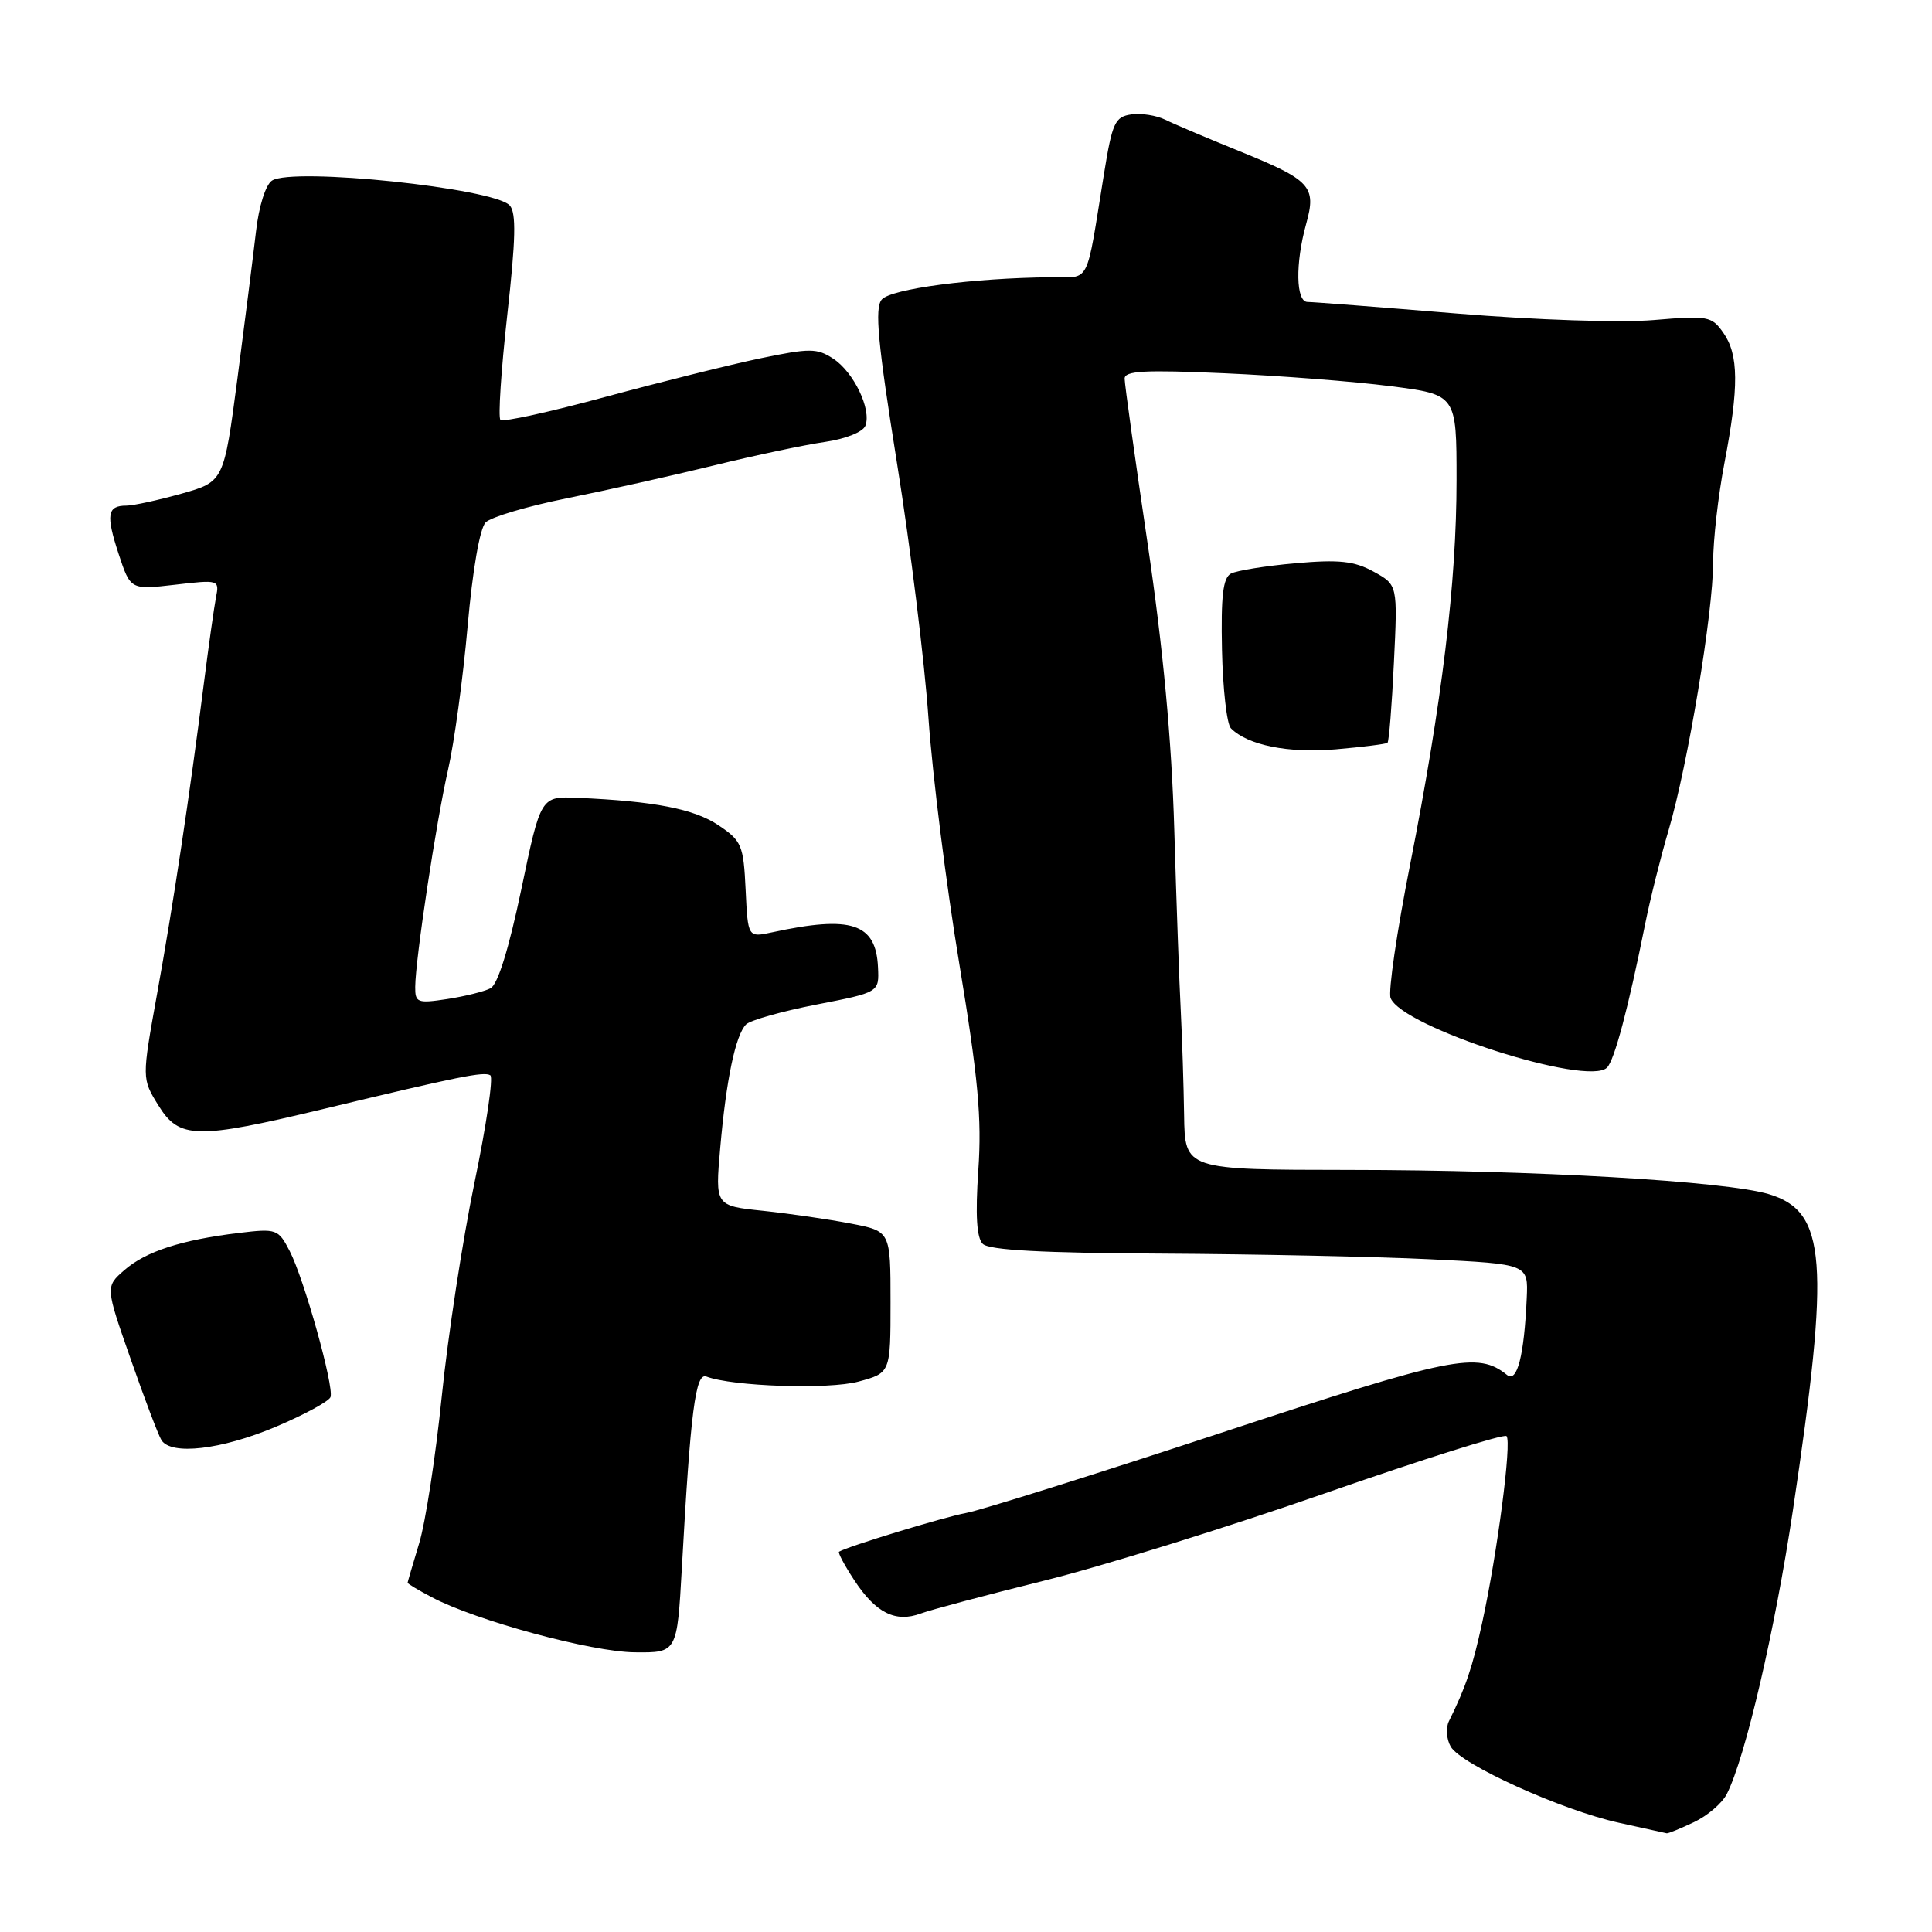 <?xml version="1.0" encoding="UTF-8" standalone="no"?>
<!DOCTYPE svg PUBLIC "-//W3C//DTD SVG 1.1//EN" "http://www.w3.org/Graphics/SVG/1.1/DTD/svg11.dtd" >
<svg xmlns="http://www.w3.org/2000/svg" xmlns:xlink="http://www.w3.org/1999/xlink" version="1.1" viewBox="0 0 256 256">
 <g >
 <path fill="currentColor"
d=" M 224.45 241.45 C 226.25 240.60 228.21 238.92 228.82 237.70 C 231.27 232.87 235.19 216.01 237.56 200.19 C 242.52 167.04 242.03 160.52 234.38 158.23 C 228.58 156.50 203.29 155.03 178.75 155.02 C 157.00 155.00 157.00 155.00 156.90 147.75 C 156.84 143.76 156.64 137.57 156.46 134.00 C 156.27 130.43 155.88 119.62 155.60 110.00 C 155.25 98.04 154.13 86.01 152.06 72.00 C 150.39 60.72 149.02 50.91 149.02 50.18 C 149.00 49.13 151.66 48.99 162.25 49.46 C 169.54 49.78 179.44 50.55 184.25 51.17 C 193.00 52.29 193.00 52.29 193.00 63.59 C 193.00 77.21 191.09 93.00 186.84 114.60 C 185.09 123.45 183.93 131.39 184.26 132.24 C 185.74 136.09 210.38 144.02 212.94 141.46 C 213.92 140.48 215.75 133.62 217.98 122.50 C 218.64 119.20 220.04 113.58 221.10 110.00 C 223.64 101.40 227.00 81.16 227.00 74.49 C 227.00 71.57 227.67 65.65 228.50 61.34 C 230.43 51.26 230.39 47.01 228.36 44.11 C 226.81 41.89 226.32 41.80 219.11 42.41 C 214.77 42.78 203.55 42.41 193.00 41.54 C 182.82 40.70 173.94 40.01 173.25 40.01 C 171.71 40.00 171.62 34.91 173.07 29.68 C 174.46 24.69 173.72 23.88 164.18 20.01 C 159.96 18.30 155.55 16.43 154.40 15.86 C 153.24 15.29 151.22 14.97 149.90 15.16 C 147.74 15.47 147.38 16.26 146.29 23.00 C 143.84 38.11 144.57 36.70 139.23 36.74 C 128.96 36.83 118.02 38.27 116.83 39.70 C 115.88 40.84 116.31 45.43 118.85 61.33 C 120.63 72.42 122.51 87.66 123.03 95.19 C 123.56 102.72 125.39 117.34 127.11 127.69 C 129.61 142.83 130.11 148.17 129.63 155.07 C 129.23 161.02 129.41 164.01 130.22 164.82 C 131.05 165.65 138.13 166.03 153.95 166.11 C 166.35 166.18 182.35 166.51 189.50 166.86 C 202.50 167.50 202.50 167.50 202.30 172.00 C 201.96 179.63 201.03 183.27 199.69 182.19 C 195.80 179.06 192.50 179.73 161.80 189.86 C 145.13 195.35 129.93 200.13 128.00 200.48 C 125.11 201.01 112.30 204.91 111.18 205.61 C 111.00 205.72 111.90 207.41 113.18 209.36 C 116.03 213.72 118.66 215.04 122.00 213.80 C 123.38 213.29 130.73 211.34 138.34 209.45 C 145.95 207.57 162.72 202.35 175.60 197.86 C 188.48 193.37 199.30 189.96 199.62 190.29 C 200.34 191.00 198.40 205.85 196.40 215.00 C 195.11 220.93 194.21 223.59 191.99 228.07 C 191.56 228.93 191.66 230.44 192.22 231.42 C 193.54 233.79 206.94 239.86 214.50 241.52 C 217.80 242.25 220.66 242.88 220.85 242.92 C 221.04 242.96 222.66 242.30 224.45 241.45 Z  M 90.35 207.75 C 91.50 186.92 92.16 181.85 93.60 182.40 C 97.01 183.71 109.81 184.14 113.75 183.07 C 118.00 181.92 118.00 181.92 118.00 172.53 C 118.00 163.14 118.00 163.14 112.75 162.13 C 109.86 161.57 104.63 160.81 101.13 160.44 C 94.76 159.78 94.76 159.78 95.43 152.14 C 96.22 143.08 97.46 137.14 98.86 135.74 C 99.41 135.19 103.61 134.00 108.18 133.11 C 116.50 131.49 116.50 131.49 116.34 128.17 C 116.07 122.33 112.83 121.26 102.30 123.54 C 99.10 124.23 99.10 124.23 98.80 117.90 C 98.52 111.99 98.28 111.42 95.20 109.35 C 91.99 107.19 86.71 106.16 76.58 105.72 C 71.65 105.50 71.65 105.50 69.08 117.83 C 67.43 125.71 65.96 130.45 65.00 130.95 C 64.17 131.38 61.59 132.02 59.25 132.38 C 55.31 132.98 55.00 132.86 55.02 130.76 C 55.05 127.06 57.78 108.99 59.37 102.00 C 60.19 98.42 61.35 89.88 61.96 83.01 C 62.62 75.52 63.58 70.00 64.35 69.22 C 65.06 68.51 69.91 67.07 75.14 66.02 C 80.36 64.97 89.11 63.02 94.57 61.68 C 100.03 60.34 106.66 58.94 109.31 58.56 C 112.06 58.16 114.35 57.24 114.67 56.41 C 115.50 54.25 113.13 49.31 110.41 47.53 C 108.26 46.12 107.31 46.12 100.76 47.48 C 96.77 48.31 87.51 50.62 80.19 52.60 C 72.87 54.59 66.62 55.96 66.31 55.64 C 65.99 55.32 66.40 49.08 67.21 41.78 C 68.34 31.69 68.42 28.19 67.54 27.22 C 65.45 24.93 38.82 22.14 36.04 23.93 C 35.20 24.48 34.30 27.32 33.92 30.69 C 33.55 33.88 32.44 42.65 31.46 50.17 C 29.66 63.83 29.66 63.83 24.02 65.42 C 20.91 66.29 17.64 67.00 16.74 67.00 C 14.21 67.00 14.02 68.21 15.71 73.37 C 17.29 78.16 17.29 78.16 23.19 77.48 C 29.00 76.80 29.08 76.83 28.62 79.15 C 28.37 80.44 27.65 85.55 27.02 90.50 C 25.13 105.40 22.96 119.86 20.81 131.71 C 18.79 142.92 18.79 142.92 20.98 146.46 C 23.75 150.95 25.99 151.00 43.00 146.91 C 60.88 142.61 64.13 141.96 64.97 142.48 C 65.39 142.74 64.44 149.15 62.87 156.72 C 61.30 164.30 59.35 177.03 58.54 185.00 C 57.73 192.97 56.38 201.75 55.54 204.50 C 54.71 207.25 54.02 209.60 54.01 209.72 C 54.00 209.85 55.46 210.72 57.25 211.66 C 63.11 214.75 78.37 218.89 84.11 218.94 C 89.72 219.00 89.72 219.00 90.35 207.75 Z  M 36.51 189.07 C 40.33 187.46 43.61 185.67 43.80 185.11 C 44.27 183.68 40.30 169.48 38.39 165.78 C 36.87 162.85 36.65 162.77 31.66 163.37 C 24.04 164.29 19.32 165.82 16.48 168.30 C 13.96 170.50 13.96 170.50 17.31 180.07 C 19.15 185.33 20.98 190.17 21.39 190.82 C 22.66 192.87 29.31 192.10 36.51 189.07 Z  M 183.85 98.43 C 184.05 98.26 184.43 93.48 184.70 87.81 C 185.20 77.50 185.20 77.50 182.02 75.75 C 179.45 74.34 177.46 74.12 171.67 74.63 C 167.73 74.98 163.87 75.60 163.11 76.00 C 162.05 76.56 161.77 78.97 161.92 86.12 C 162.03 91.28 162.56 95.95 163.10 96.50 C 165.32 98.75 170.71 99.83 177.00 99.29 C 180.57 98.98 183.66 98.59 183.85 98.43 Z "/>
</g>
</svg>